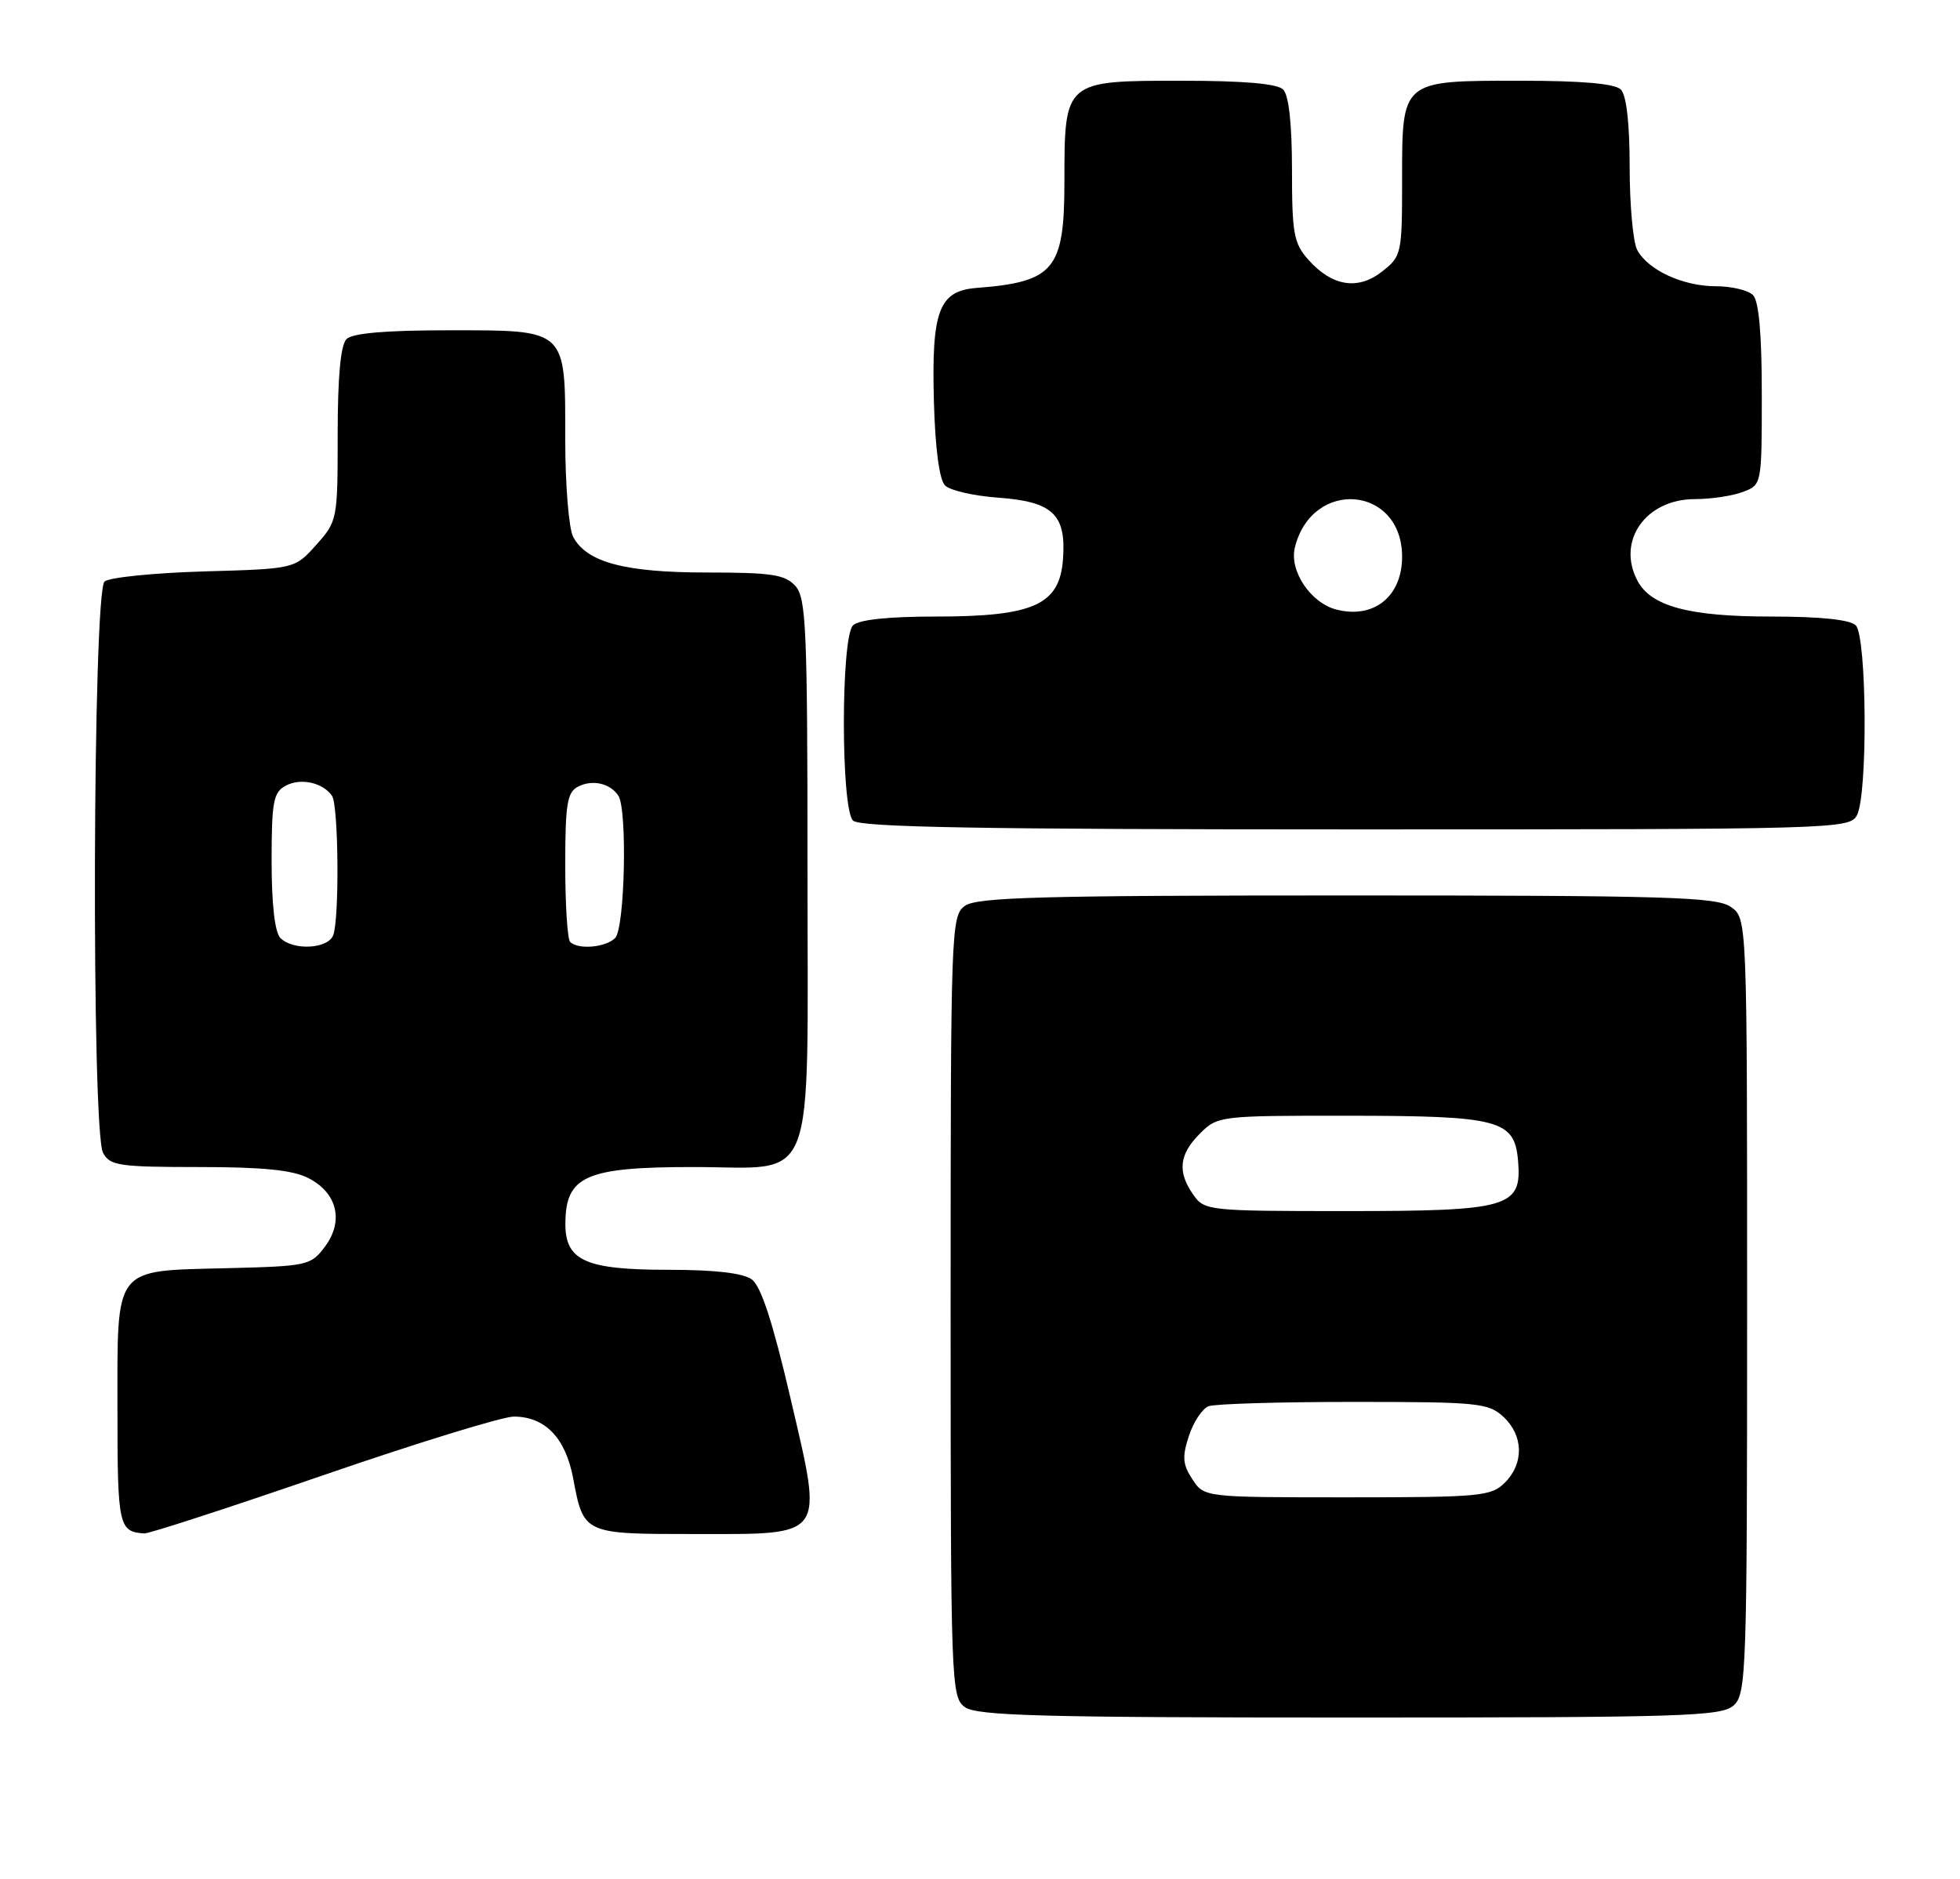 <?xml version="1.0" encoding="UTF-8" standalone="no"?>
<!DOCTYPE svg PUBLIC "-//W3C//DTD SVG 1.1//EN" "http://www.w3.org/Graphics/SVG/1.1/DTD/svg11.dtd" >
<svg xmlns="http://www.w3.org/2000/svg" xmlns:xlink="http://www.w3.org/1999/xlink" version="1.1" viewBox="0 0 267 256">
 <g >
 <path fill="currentColor"
d=" M 236.17 232.35 C 237.90 230.78 238.00 227.77 238.00 177.90 C 238.00 125.11 238.00 125.11 235.78 123.56 C 233.84 122.20 227.18 122.00 183.47 122.00 C 141.79 122.00 133.06 122.24 131.44 123.42 C 129.56 124.79 129.50 126.53 129.50 178.00 C 129.50 229.47 129.56 231.21 131.44 232.58 C 133.06 233.76 141.84 234.00 183.86 234.00 C 229.43 234.00 234.52 233.84 236.17 232.35 Z  M 44.00 201.00 C 56.77 196.60 68.46 193.00 69.99 193.00 C 74.26 193.00 77.05 195.91 78.08 201.42 C 79.50 208.99 79.51 209.00 94.47 209.00 C 112.70 209.00 112.16 209.75 107.67 190.43 C 105.29 180.22 103.67 175.23 102.42 174.32 C 101.23 173.44 97.39 173.00 91.03 173.00 C 79.75 173.00 76.99 171.76 77.02 166.69 C 77.05 160.21 79.78 159.00 94.43 159.00 C 111.48 159.00 110.00 162.86 110.00 118.33 C 110.00 85.61 109.82 81.46 108.35 79.83 C 106.94 78.28 105.10 78.00 96.31 78.00 C 85.12 78.00 79.94 76.62 78.08 73.15 C 77.49 72.04 77.00 66.07 77.00 59.89 C 77.00 44.67 77.36 45.00 61.05 45.00 C 52.54 45.00 48.01 45.39 47.20 46.20 C 46.40 47.00 46.00 51.35 46.00 59.18 C 46.00 70.79 45.96 71.02 43.08 74.23 C 40.17 77.50 40.17 77.50 27.83 77.85 C 21.05 78.05 14.94 78.66 14.25 79.22 C 12.63 80.55 12.43 154.06 14.04 157.07 C 14.97 158.81 16.23 159.00 27.08 159.00 C 35.87 159.00 39.89 159.41 42.04 160.52 C 45.95 162.54 46.86 166.36 44.27 169.84 C 42.35 172.41 41.92 172.51 30.94 172.78 C 15.32 173.18 16.00 172.30 16.00 192.07 C 16.00 207.92 16.17 208.68 19.65 208.92 C 20.28 208.96 31.23 205.40 44.00 201.00 Z  M 252.96 111.07 C 254.45 108.29 254.31 86.71 252.80 85.20 C 252.02 84.42 247.97 84.00 241.27 84.00 C 230.12 84.00 224.94 82.62 223.08 79.15 C 220.17 73.72 224.18 68.00 230.89 68.00 C 233.08 68.00 236.02 67.56 237.43 67.02 C 240.00 66.05 240.00 66.03 240.00 53.72 C 240.00 45.47 239.60 41.00 238.80 40.20 C 238.14 39.54 235.87 39.00 233.75 39.00 C 229.27 39.00 224.50 36.80 223.03 34.06 C 222.46 33.00 222.00 27.92 222.00 22.77 C 222.00 16.81 221.56 12.96 220.80 12.20 C 219.99 11.39 215.50 11.00 207.13 11.00 C 190.81 11.00 191.00 10.84 191.00 24.58 C 191.00 34.56 190.92 34.92 188.29 36.98 C 185.00 39.58 181.48 39.02 178.25 35.41 C 176.24 33.16 176.00 31.84 176.00 23.14 C 176.00 16.90 175.57 12.97 174.80 12.20 C 173.99 11.39 169.43 11.00 160.86 11.00 C 145.00 11.00 145.00 11.00 145.00 24.72 C 145.00 36.74 143.62 38.41 133.02 39.23 C 127.90 39.63 126.88 42.34 127.22 54.70 C 127.40 61.12 127.96 65.36 128.74 66.14 C 129.41 66.82 132.65 67.56 135.94 67.80 C 143.41 68.34 145.25 70.07 144.81 76.15 C 144.36 82.41 140.85 84.00 127.45 84.00 C 120.97 84.00 116.97 84.43 116.20 85.20 C 114.54 86.86 114.54 110.14 116.20 111.80 C 117.11 112.71 133.68 113.00 184.66 113.00 C 250.14 113.00 251.96 112.95 252.96 111.07 Z  M 162.43 201.54 C 161.10 199.51 161.02 198.47 161.96 195.63 C 162.58 193.73 163.79 191.91 164.63 191.59 C 165.47 191.26 174.37 191.00 184.39 191.00 C 201.36 191.00 202.77 191.14 204.81 193.04 C 207.54 195.58 207.62 199.38 205.00 202.00 C 203.14 203.86 201.67 204.00 183.52 204.00 C 164.05 204.00 164.05 204.00 162.43 201.54 Z  M 162.56 162.78 C 160.36 159.65 160.62 157.29 163.45 154.45 C 165.88 152.03 166.13 152.00 183.70 152.01 C 204.32 152.03 206.33 152.57 206.80 158.18 C 207.33 164.50 205.60 165.00 183.33 165.00 C 164.61 165.00 164.07 164.94 162.56 162.78 Z  M 38.20 127.80 C 37.44 127.04 37.00 123.21 37.00 117.34 C 37.00 109.21 37.24 107.94 38.93 107.04 C 40.96 105.95 44.00 106.62 45.23 108.43 C 46.12 109.72 46.25 125.19 45.39 127.42 C 44.68 129.29 39.94 129.54 38.20 127.80 Z  M 77.67 128.33 C 77.30 127.97 77.00 123.26 77.00 117.87 C 77.00 109.55 77.26 107.93 78.75 107.17 C 80.69 106.17 83.11 106.71 84.23 108.40 C 85.48 110.27 85.12 126.48 83.80 127.80 C 82.51 129.09 78.75 129.42 77.67 128.33 Z  M 182.09 83.06 C 178.55 82.17 175.59 77.76 176.40 74.56 C 178.77 65.11 191.00 66.18 191.00 75.85 C 191.00 81.24 187.18 84.34 182.09 83.06 Z "/>
</g>
</svg>